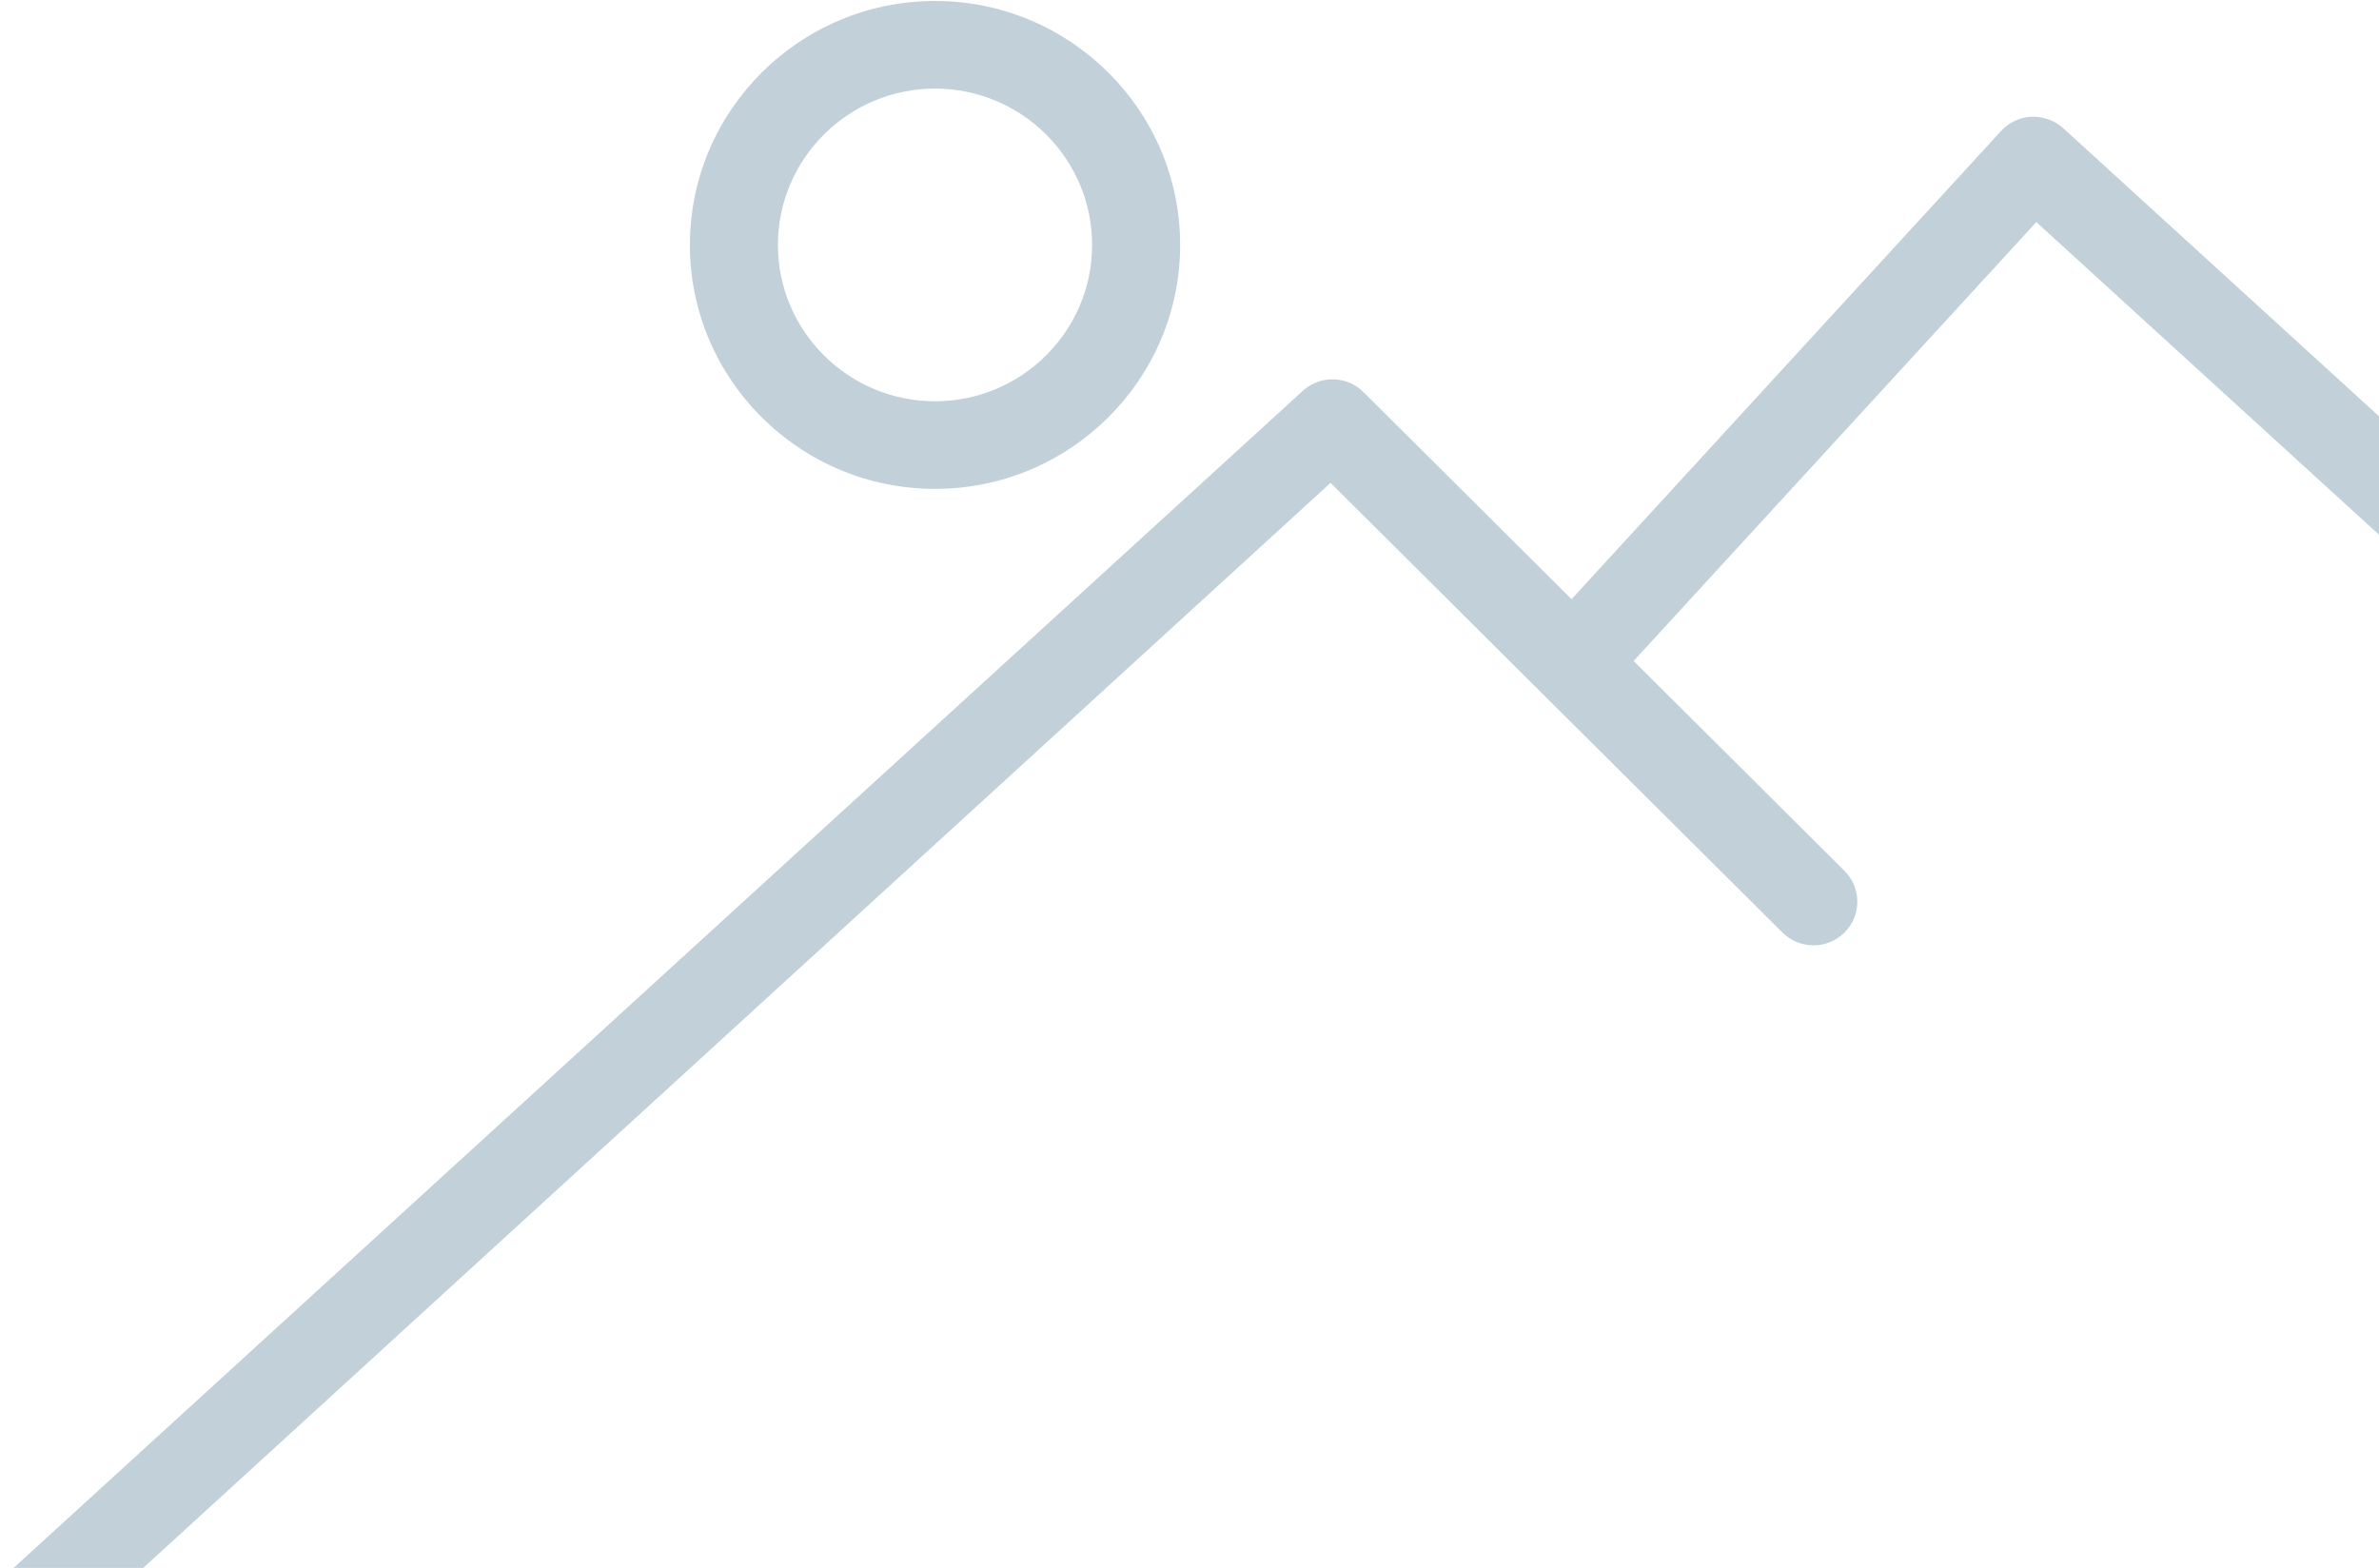 <svg width="757" height="499" viewBox="0 0 757 499" fill="none" xmlns="http://www.w3.org/2000/svg">
<path fill-rule="evenodd" clip-rule="evenodd" d="M297.528 155.59C340.541 155.59 375.528 120.763 375.528 77.962C375.528 35.133 340.541 0.306 297.528 0.306C254.515 0.306 219.528 35.133 219.528 77.948C219.528 120.763 254.515 155.59 297.528 155.59ZM297.528 28.19C325.092 28.19 347.516 50.525 347.516 77.948C347.516 105.371 325.092 127.706 297.528 127.706C269.964 127.706 247.54 105.385 247.54 77.962C247.54 50.538 269.964 28.19 297.528 28.19ZM12.177 529.516C9.525 531.836 6.231 532.975 2.965 532.975C-0.901 532.975 -4.754 531.392 -7.517 528.266C-12.612 522.5 -12.053 513.72 -6.261 508.649L414.779 124.179C420.306 119.344 428.653 119.608 433.873 124.79L500.072 190.684L636.771 41.655C639.269 38.932 642.758 37.307 646.457 37.14C650.128 37.057 653.771 38.293 656.506 40.78L823.994 193.601C829.689 198.783 830.066 207.578 824.86 213.232C819.654 218.886 810.819 219.275 805.138 214.093L647.964 70.678L519.822 210.356L586.915 277.139C592.372 282.571 592.372 291.351 586.915 296.783C581.458 302.216 572.637 302.216 567.179 296.783L423.391 153.673L12.177 529.516Z" fill="#C2D1D9"/>
</svg>
